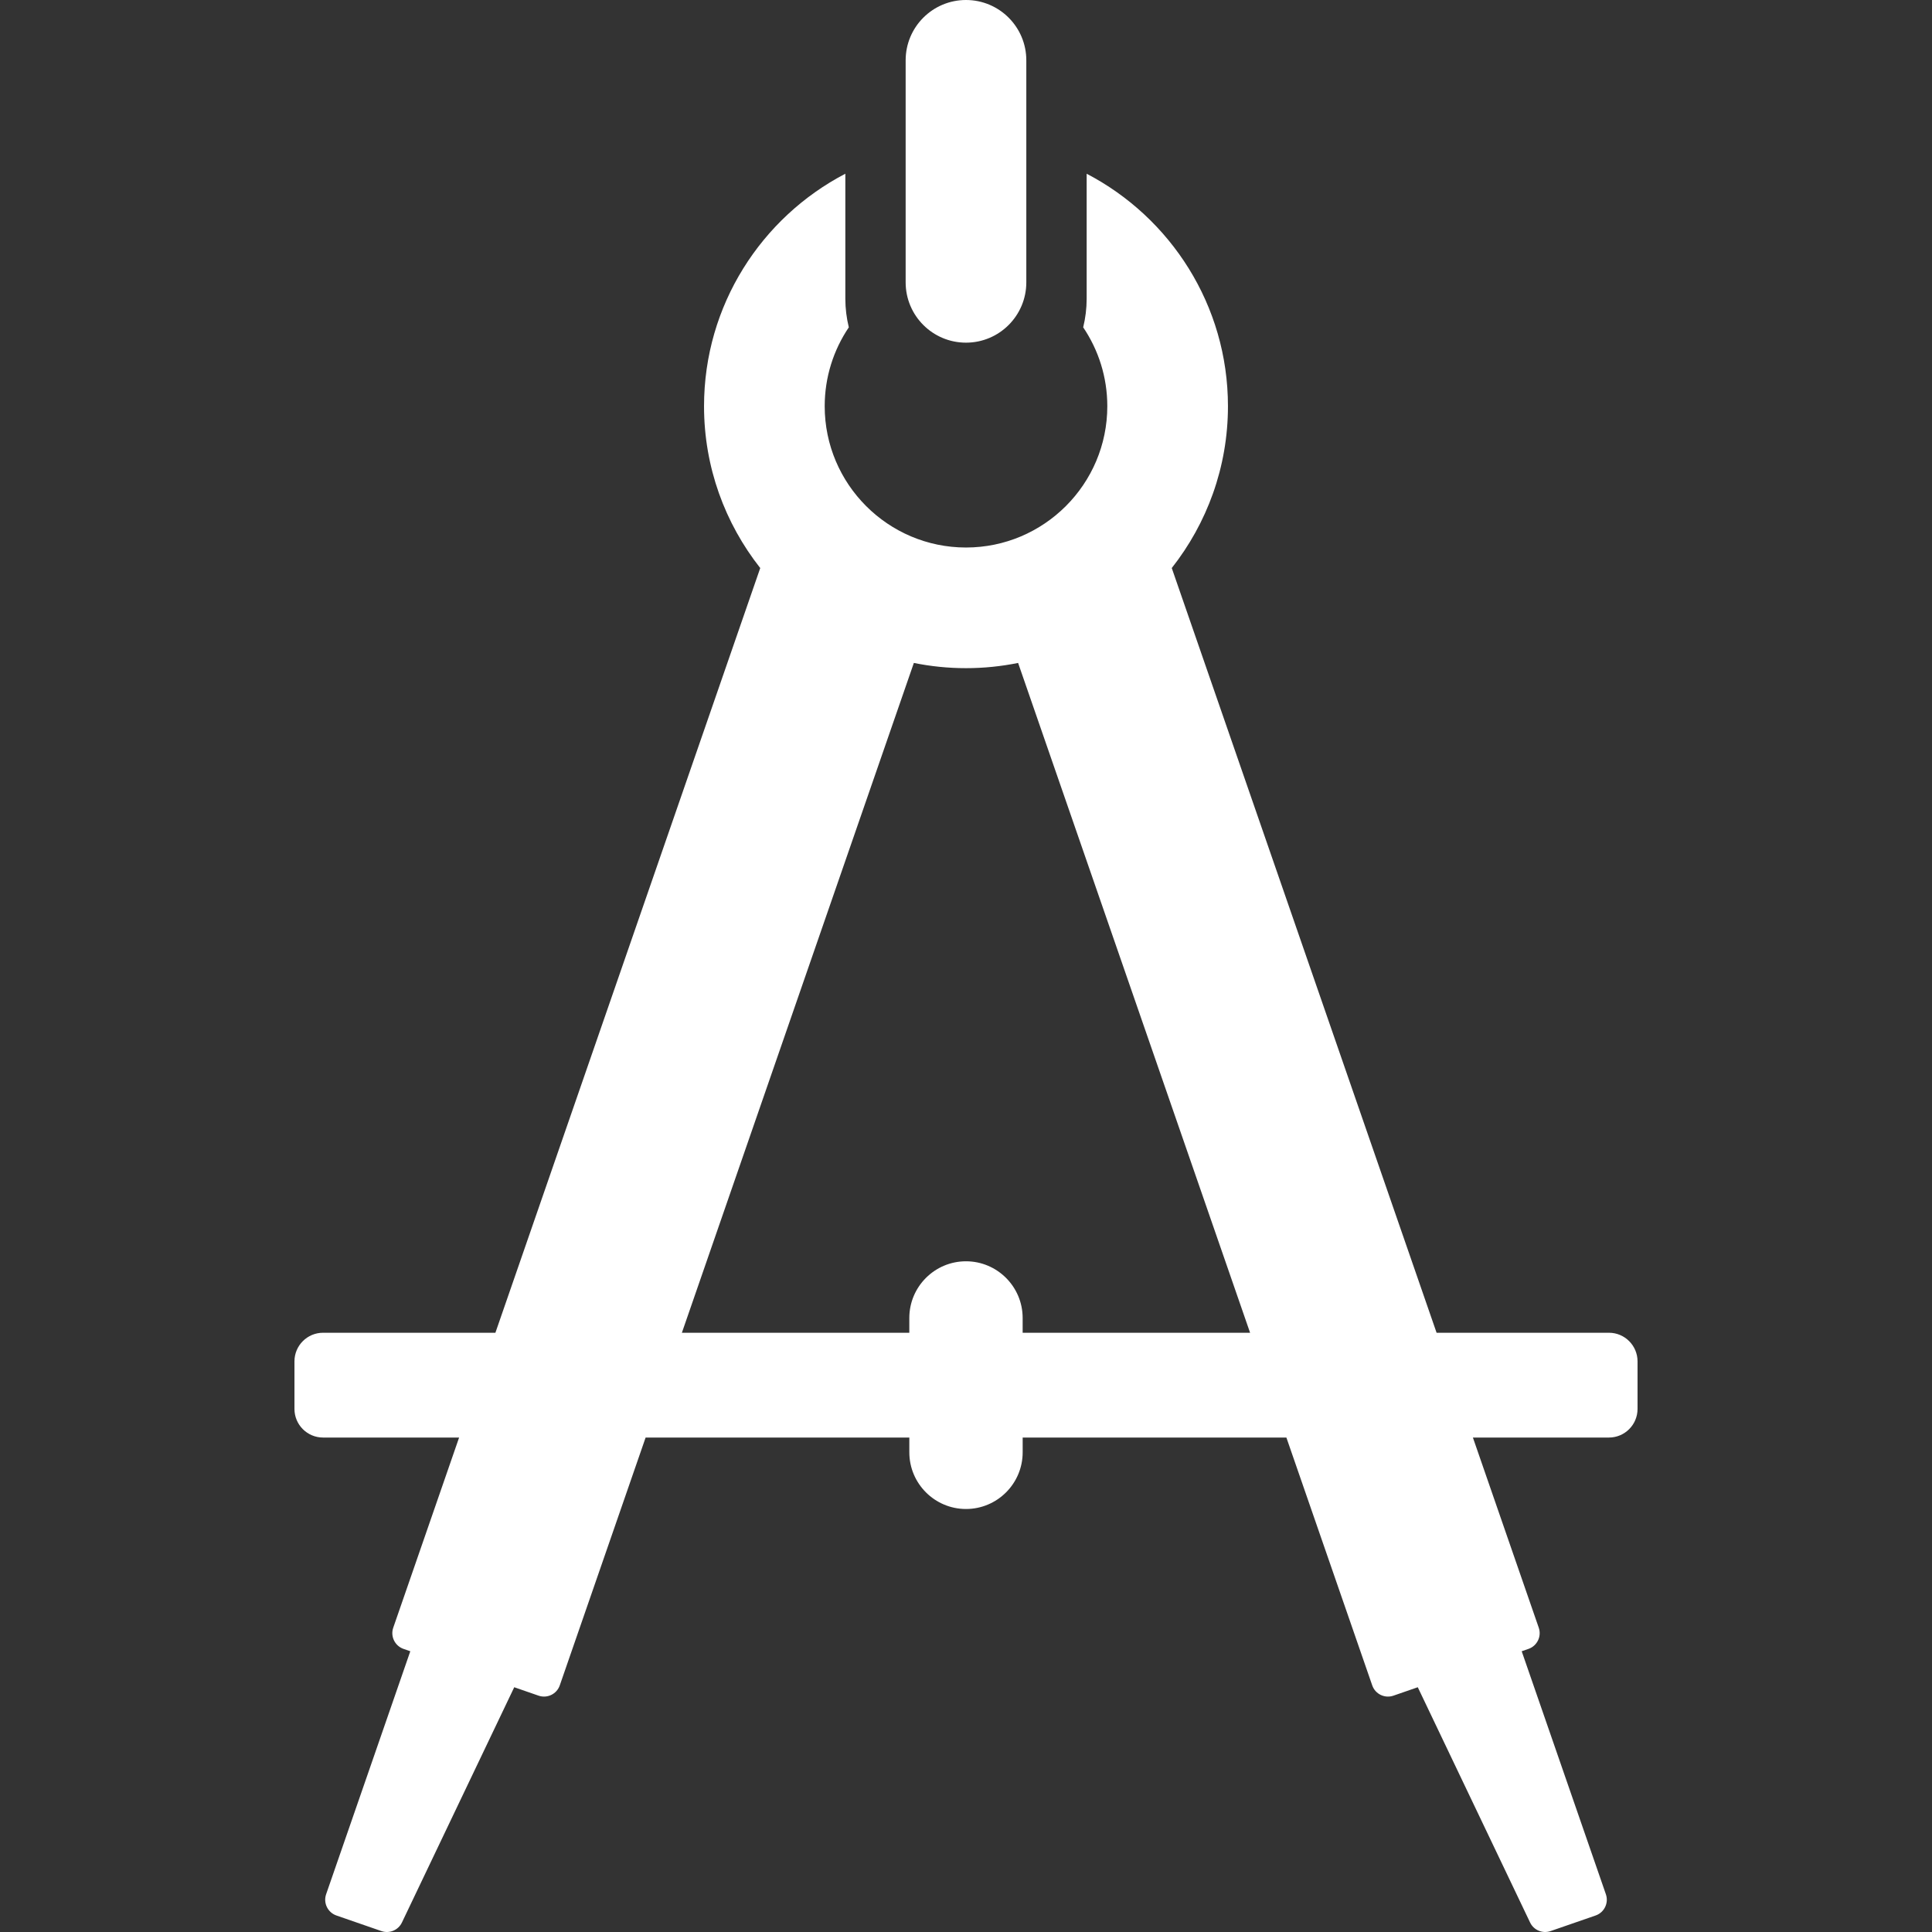 <?xml version="1.0" encoding="iso-8859-1"?>
<!-- Generator: Adobe Illustrator 16.0.0, SVG Export Plug-In . SVG Version: 6.00 Build 0)  -->
<!DOCTYPE svg PUBLIC "-//W3C//DTD SVG 1.1//EN" "http://www.w3.org/Graphics/SVG/1.1/DTD/svg11.dtd">
<svg xmlns="http://www.w3.org/2000/svg" xmlns:xlink="http://www.w3.org/1999/xlink" version="1.1" id="Capa_1" x="0px" y="0px" width="512px" height="512px" viewBox="0 0 388.384 388.384" style="enable-background:new 0 0 388.384 388.384;" xml:space="preserve">
<rect x="0" y="0" width="388.384" height="388.384" fill="#333333" stroke="none"/>
<g>
	<g>
		<g>
			<path d="M194.188,68.884c6.7,0,12.129-5.43,12.129-12.126v-44.63c0-6.7-5.429-12.128-12.129-12.128S182.06,5.428,182.06,12.128     v44.63C182.06,63.454,187.488,68.884,194.188,68.884z" fill="#FFFFFF"/>
			<path d="M323.444,267.919h-34.652l-53.237-153.728c7.062-8.963,11.297-20.26,11.297-32.534c0-20.296-11.544-37.946-28.404-46.733     v25.118c0,1.983-0.245,3.911-0.698,5.76c3.06,4.531,4.849,9.989,4.849,15.855c0,15.663-12.744,28.407-28.407,28.407     c-15.661,0-28.405-12.744-28.405-28.407c0-5.867,1.789-11.324,4.848-15.856c-0.453-1.848-0.699-3.776-0.699-5.759v-25.12     c-16.86,8.789-28.406,26.438-28.406,46.734c0,12.274,4.234,23.571,11.299,32.535L99.589,267.919H64.937     c-3.167,0-5.743,2.577-5.743,5.745v9.574c0,3.168,2.576,5.746,5.743,5.746h27.355l-13.239,38.224     c-0.605,1.75,0.322,3.659,2.07,4.265l1.359,0.472l-16.924,48.854c-0.604,1.75,0.322,3.658,2.071,4.267l9.05,3.133     c1.609,0.559,3.383-0.183,4.118-1.724l22.578-47.295l4.891,1.693c1.747,0.605,3.658-0.32,4.264-2.068l17.256-49.819h53.014v2.97     c0,6.28,5.109,11.392,11.392,11.392s11.393-5.11,11.393-11.392v-2.97h53.015l17.256,49.819c0.604,1.748,2.516,2.675,4.264,2.068     l4.893-1.693l22.578,47.295c0.733,1.541,2.509,2.281,4.116,1.724l9.052-3.133c1.749-0.605,2.675-2.515,2.069-4.267     l-16.924-48.854l1.359-0.472c1.748-0.604,2.676-2.514,2.068-4.265l-13.238-38.224h27.354c3.167,0,5.744-2.578,5.744-5.746v-9.574     C329.188,270.496,326.611,267.919,323.444,267.919z M205.58,267.919v-2.972c0-6.281-5.107-11.394-11.392-11.394     s-11.392,5.111-11.392,11.394v2.972h-45.72l46.633-134.651c3.387,0.688,6.891,1.05,10.478,1.05c3.589,0,7.092-0.362,10.479-1.05     l46.635,134.651H205.58z" fill="#FFFFFF"/>
		</g>
	</g>
</g>
<g>
</g>
<g>
</g>
<g>
</g>
<g>
</g>
<g>
</g>
<g>
</g>
<g>
</g>
<g>
</g>
<g>
</g>
<g>
</g>
<g>
</g>
<g>
</g>
<g>
</g>
<g>
</g>
<g>
</g>
</svg>
